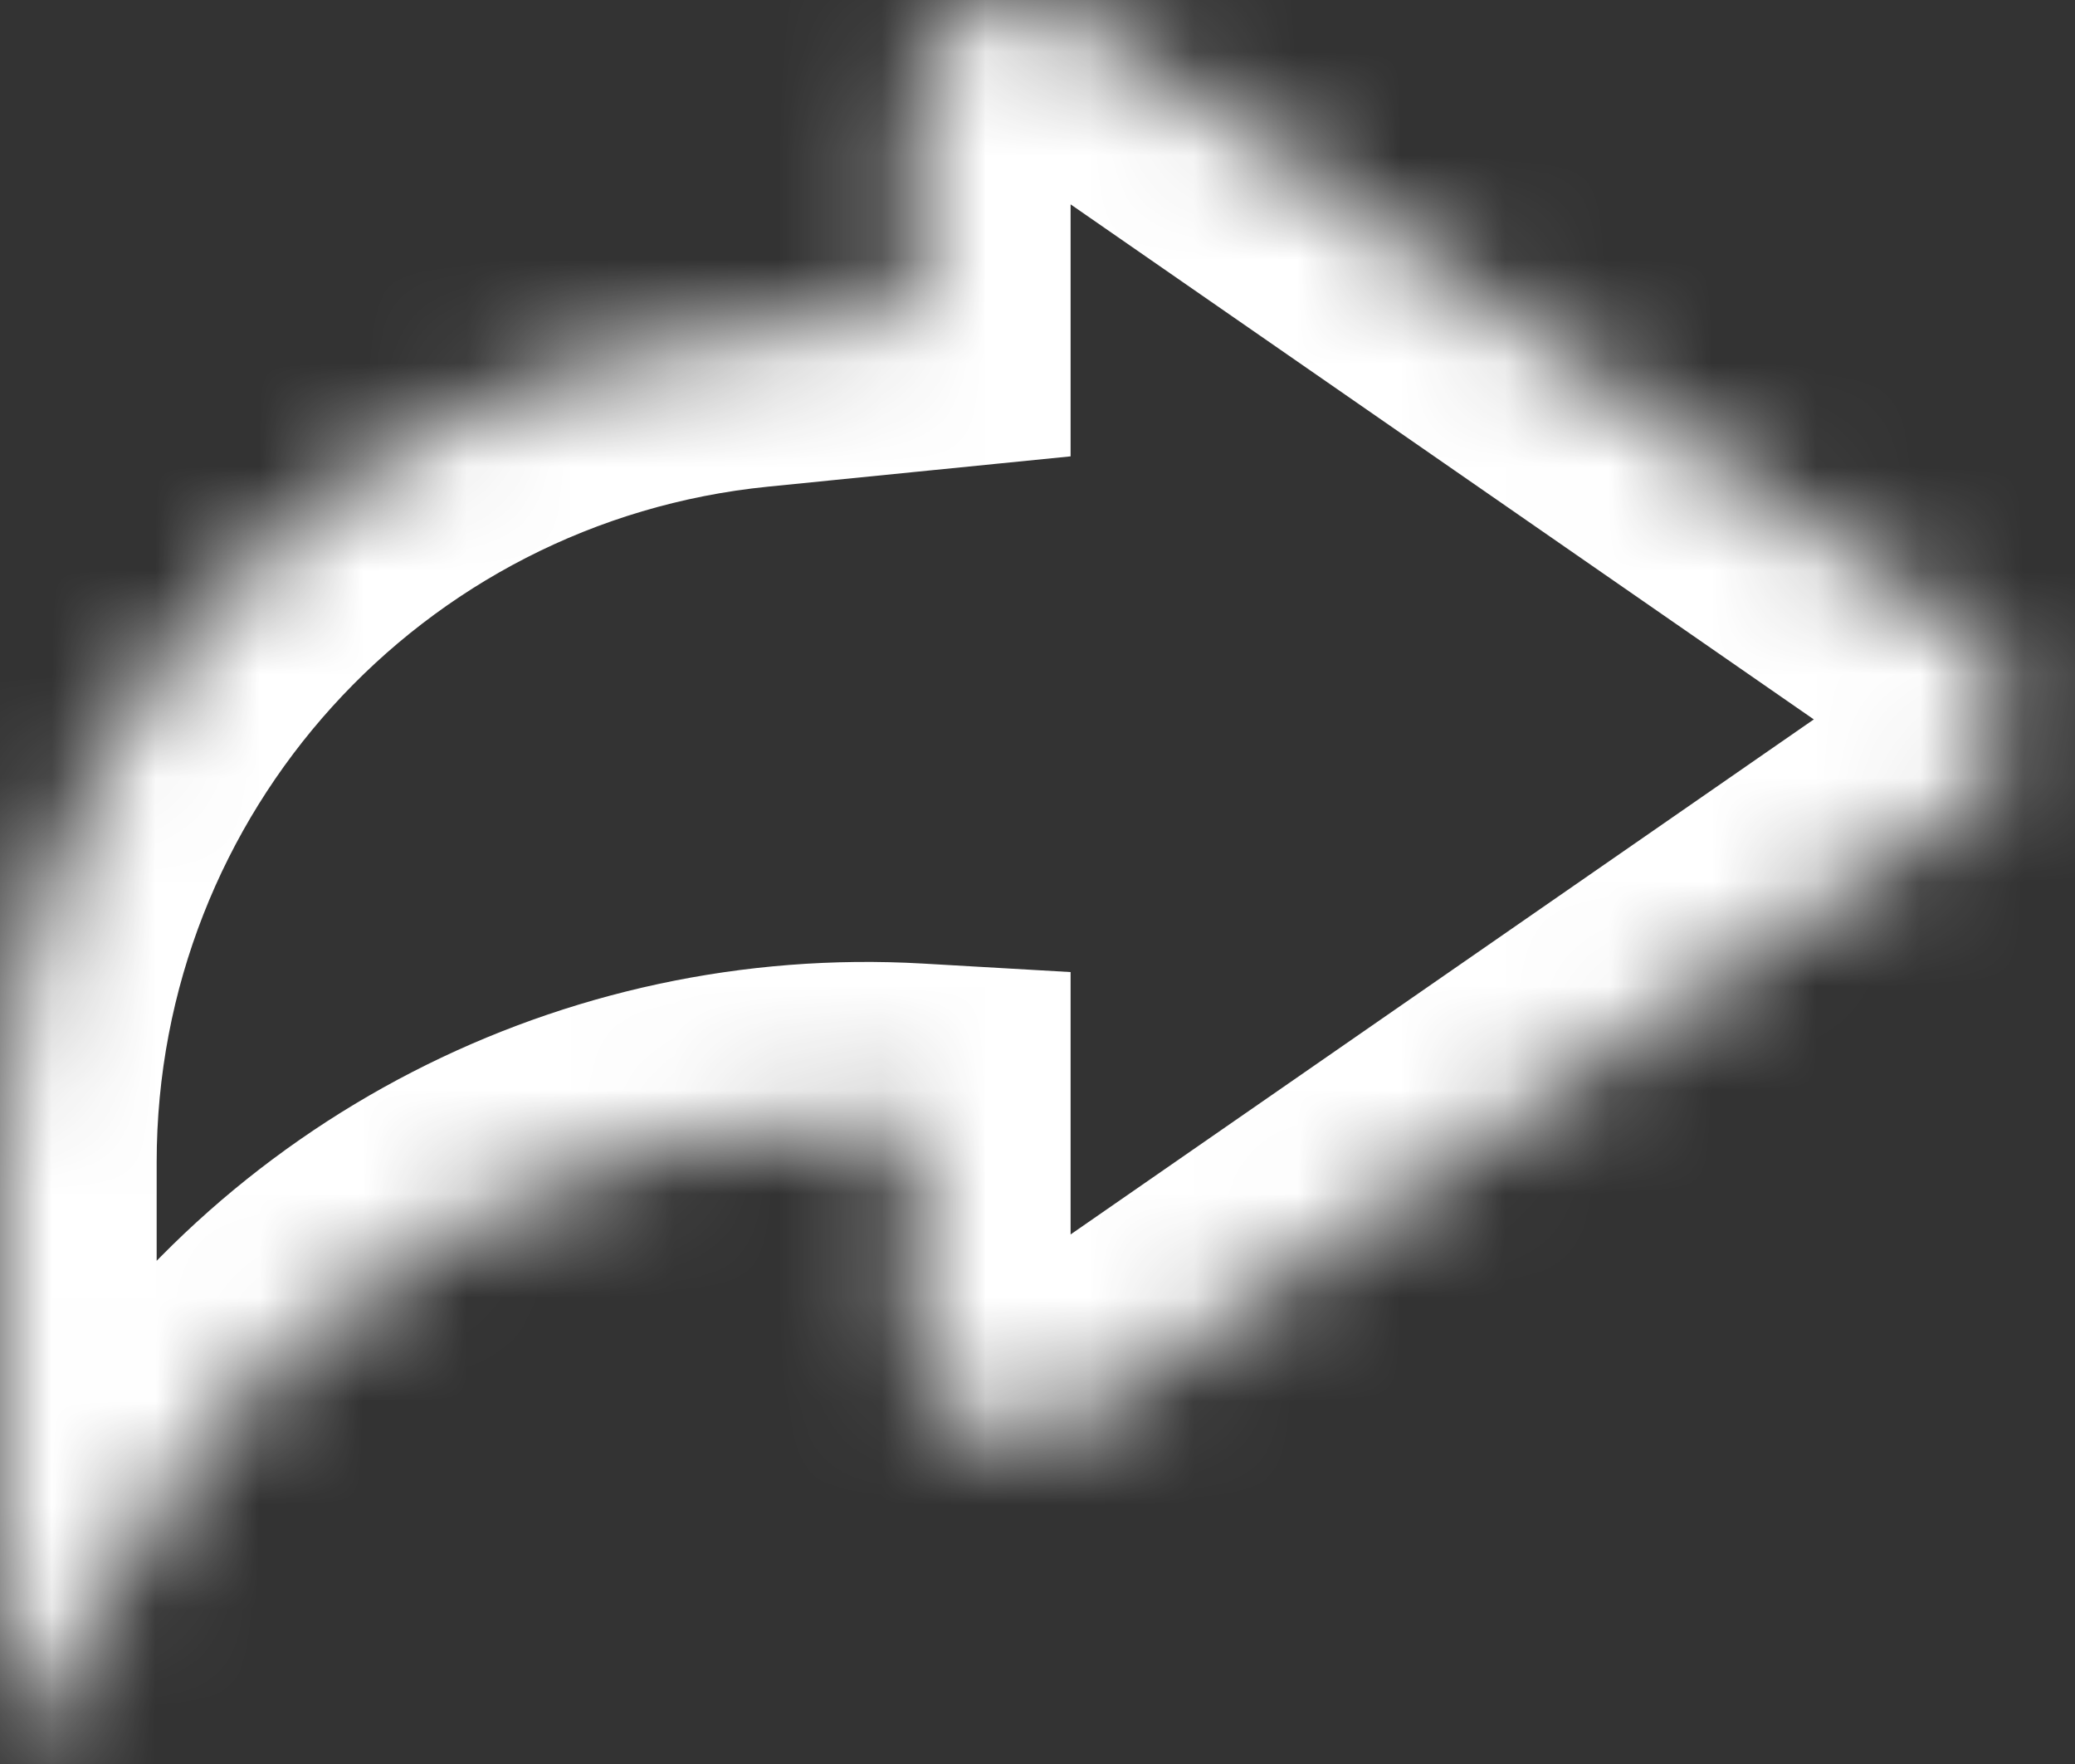 <svg width="20" height="17" viewBox="0 0 20 17" fill="none" xmlns="http://www.w3.org/2000/svg">
<rect x="0" y="0" width="20" height="17" fill="#333333" stroke="none"/>
<mask id="path-1-inside-1_105_374" fill="white">
<path fill-rule="evenodd" clip-rule="evenodd" d="M18.94 7.76C19.518 7.36 19.518 6.506 18.94 6.105L10.389 0.181C9.721 -0.282 8.809 0.196 8.809 1.008V3.032L7.252 3.187C3.135 3.599 5.95249e-05 7.064 5.95249e-05 11.201V17L1.521 14.566C3.092 12.052 5.899 10.627 8.809 10.794V12.857C8.809 13.669 9.721 14.147 10.389 13.685L18.94 7.76Z"/>
</mask>
<path d="M18.94 6.105L19.8 4.864H19.8L18.94 6.105ZM18.94 7.76L18.08 6.519L18.94 7.76ZM10.389 0.181L11.249 -1.06L11.249 -1.06L10.389 0.181ZM8.809 3.032H10.319V4.398L8.959 4.534L8.809 3.032ZM7.252 3.187L7.102 1.685L7.252 3.187ZM5.95249e-05 17L1.281 17.8L-1.51 22.265V17H5.95249e-05ZM1.521 14.566L0.241 13.766V13.766L1.521 14.566ZM8.809 10.794L8.895 9.286L10.319 9.368V10.794H8.809ZM10.389 13.685L11.249 14.926L11.249 14.926L10.389 13.685ZM19.8 4.864C21.245 5.865 21.245 8.001 19.8 9.002L18.08 6.519C17.791 6.719 17.791 7.146 18.08 7.347L19.8 4.864ZM11.249 -1.06L19.8 4.864L18.08 7.347L9.529 1.422L11.249 -1.06ZM7.299 1.008C7.299 -1.022 9.58 -2.217 11.249 -1.06L9.529 1.422C9.863 1.653 10.319 1.415 10.319 1.008H7.299ZM7.299 3.032V1.008H10.319V3.032H7.299ZM7.102 1.685L8.659 1.529L8.959 4.534L7.403 4.69L7.102 1.685ZM-1.51 11.201C-1.51 6.288 2.213 2.174 7.102 1.685L7.403 4.69C4.058 5.025 1.51 7.839 1.51 11.201H-1.51ZM-1.51 17V11.201H1.51V17H-1.51ZM2.802 15.366L1.281 17.8L-1.28 16.2L0.241 13.766L2.802 15.366ZM8.723 12.301C6.359 12.166 4.078 13.324 2.802 15.366L0.241 13.766C2.107 10.78 5.44 9.088 8.895 9.286L8.723 12.301ZM7.299 12.857V10.794H10.319V12.857H7.299ZM11.249 14.926C9.58 16.082 7.299 14.888 7.299 12.857H10.319C10.319 12.451 9.863 12.212 9.529 12.444L11.249 14.926ZM19.8 9.002L11.249 14.926L9.529 12.444L18.08 6.519L19.8 9.002Z" fill="white" mask="url(#path-1-inside-1_105_374)"/>
</svg>
